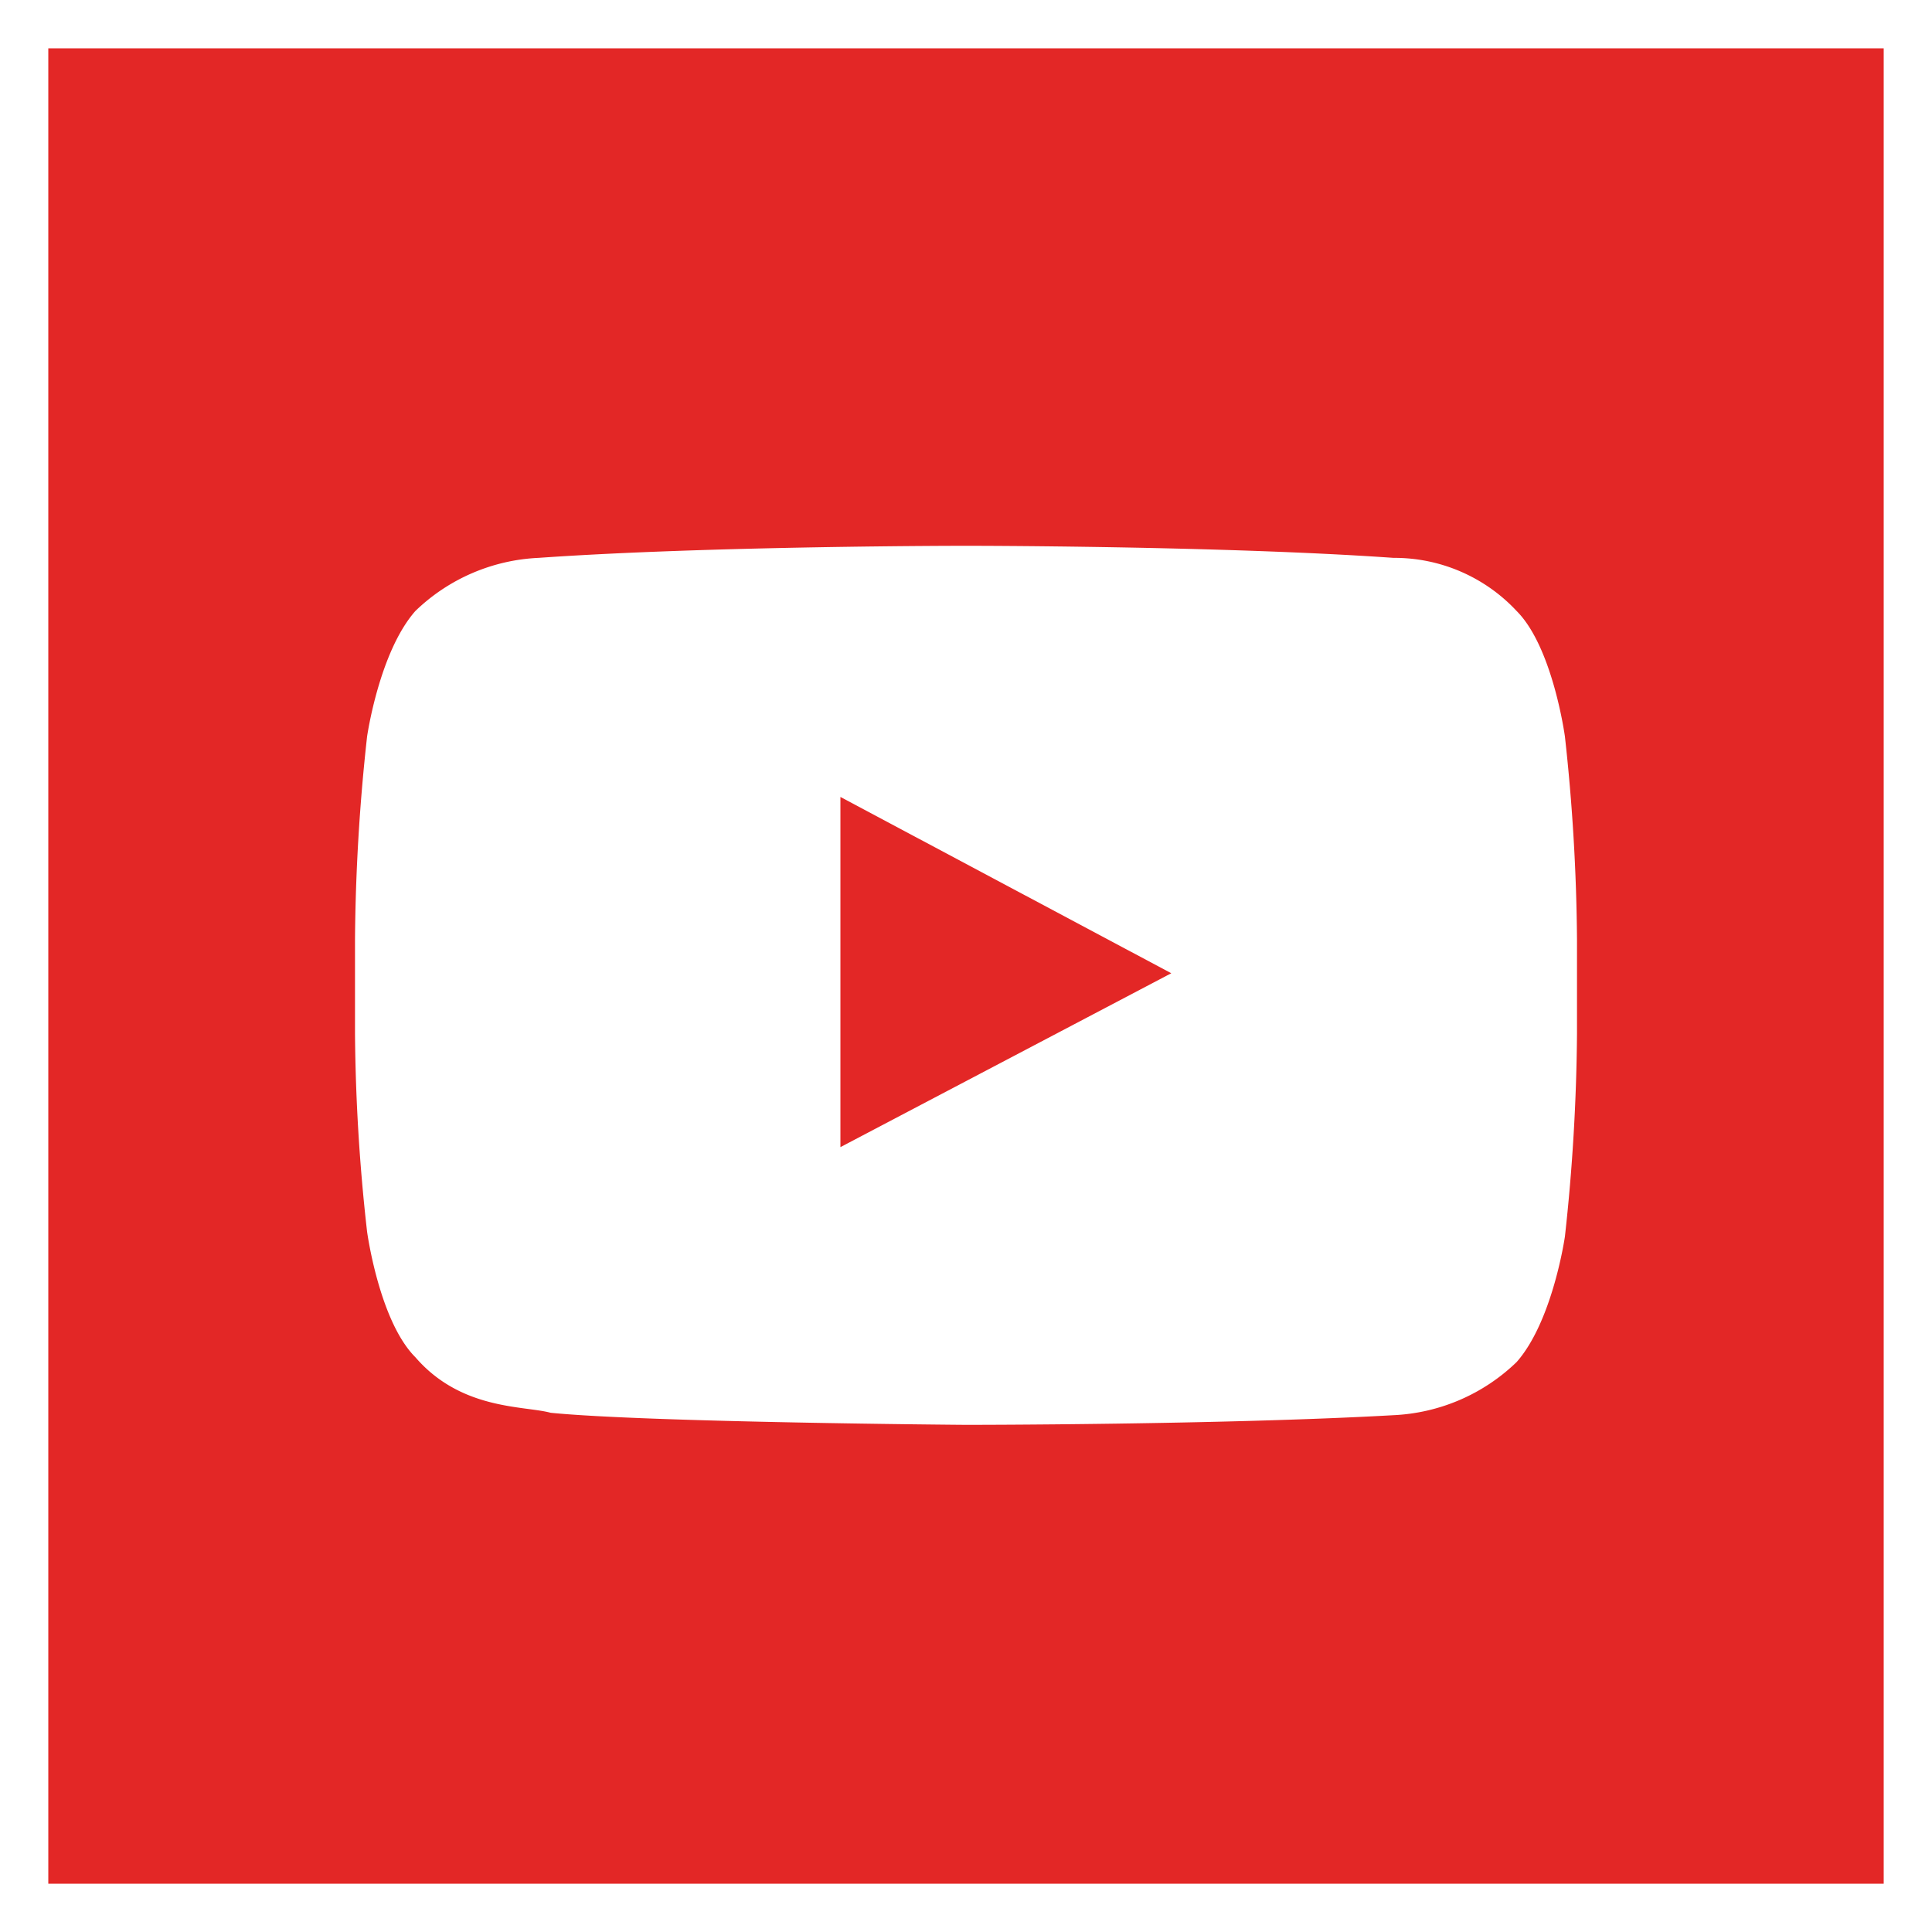 <svg id="Layer_1" data-name="Layer 1" xmlns="http://www.w3.org/2000/svg" viewBox="0 0 80 80"><defs><style>.cls-1{fill:#e32726}</style></defs><title>Artboard 1</title><g id="youtube"><path class="cls-1" d="M34.8 33l13.7 7.3-13.7 7.2V33z"/><path class="cls-1" d="M2 2v76h76V2zm63.3 40.8a81.44 81.44 0 01-.5 8.4s-.5 3.5-2 5.2a7.85 7.85 0 01-5.1 2.2C50.6 59 40 59 40 59s-13.2-.1-17.2-.5c-1.1-.3-3.7-.1-5.6-2.3-1.5-1.5-2-5.2-2-5.2a77.63 77.63 0 01-.5-8.2v-3.9a81.44 81.44 0 01.5-8.4s.5-3.5 2-5.2a7.85 7.85 0 015.1-2.2c7.1-.5 17.7-.5 17.7-.5s10.6 0 17.7.5a6.92 6.92 0 015.1 2.2c1.5 1.5 2 5.2 2 5.2a81.44 81.44 0 01.5 8.4z"/></g></svg>
